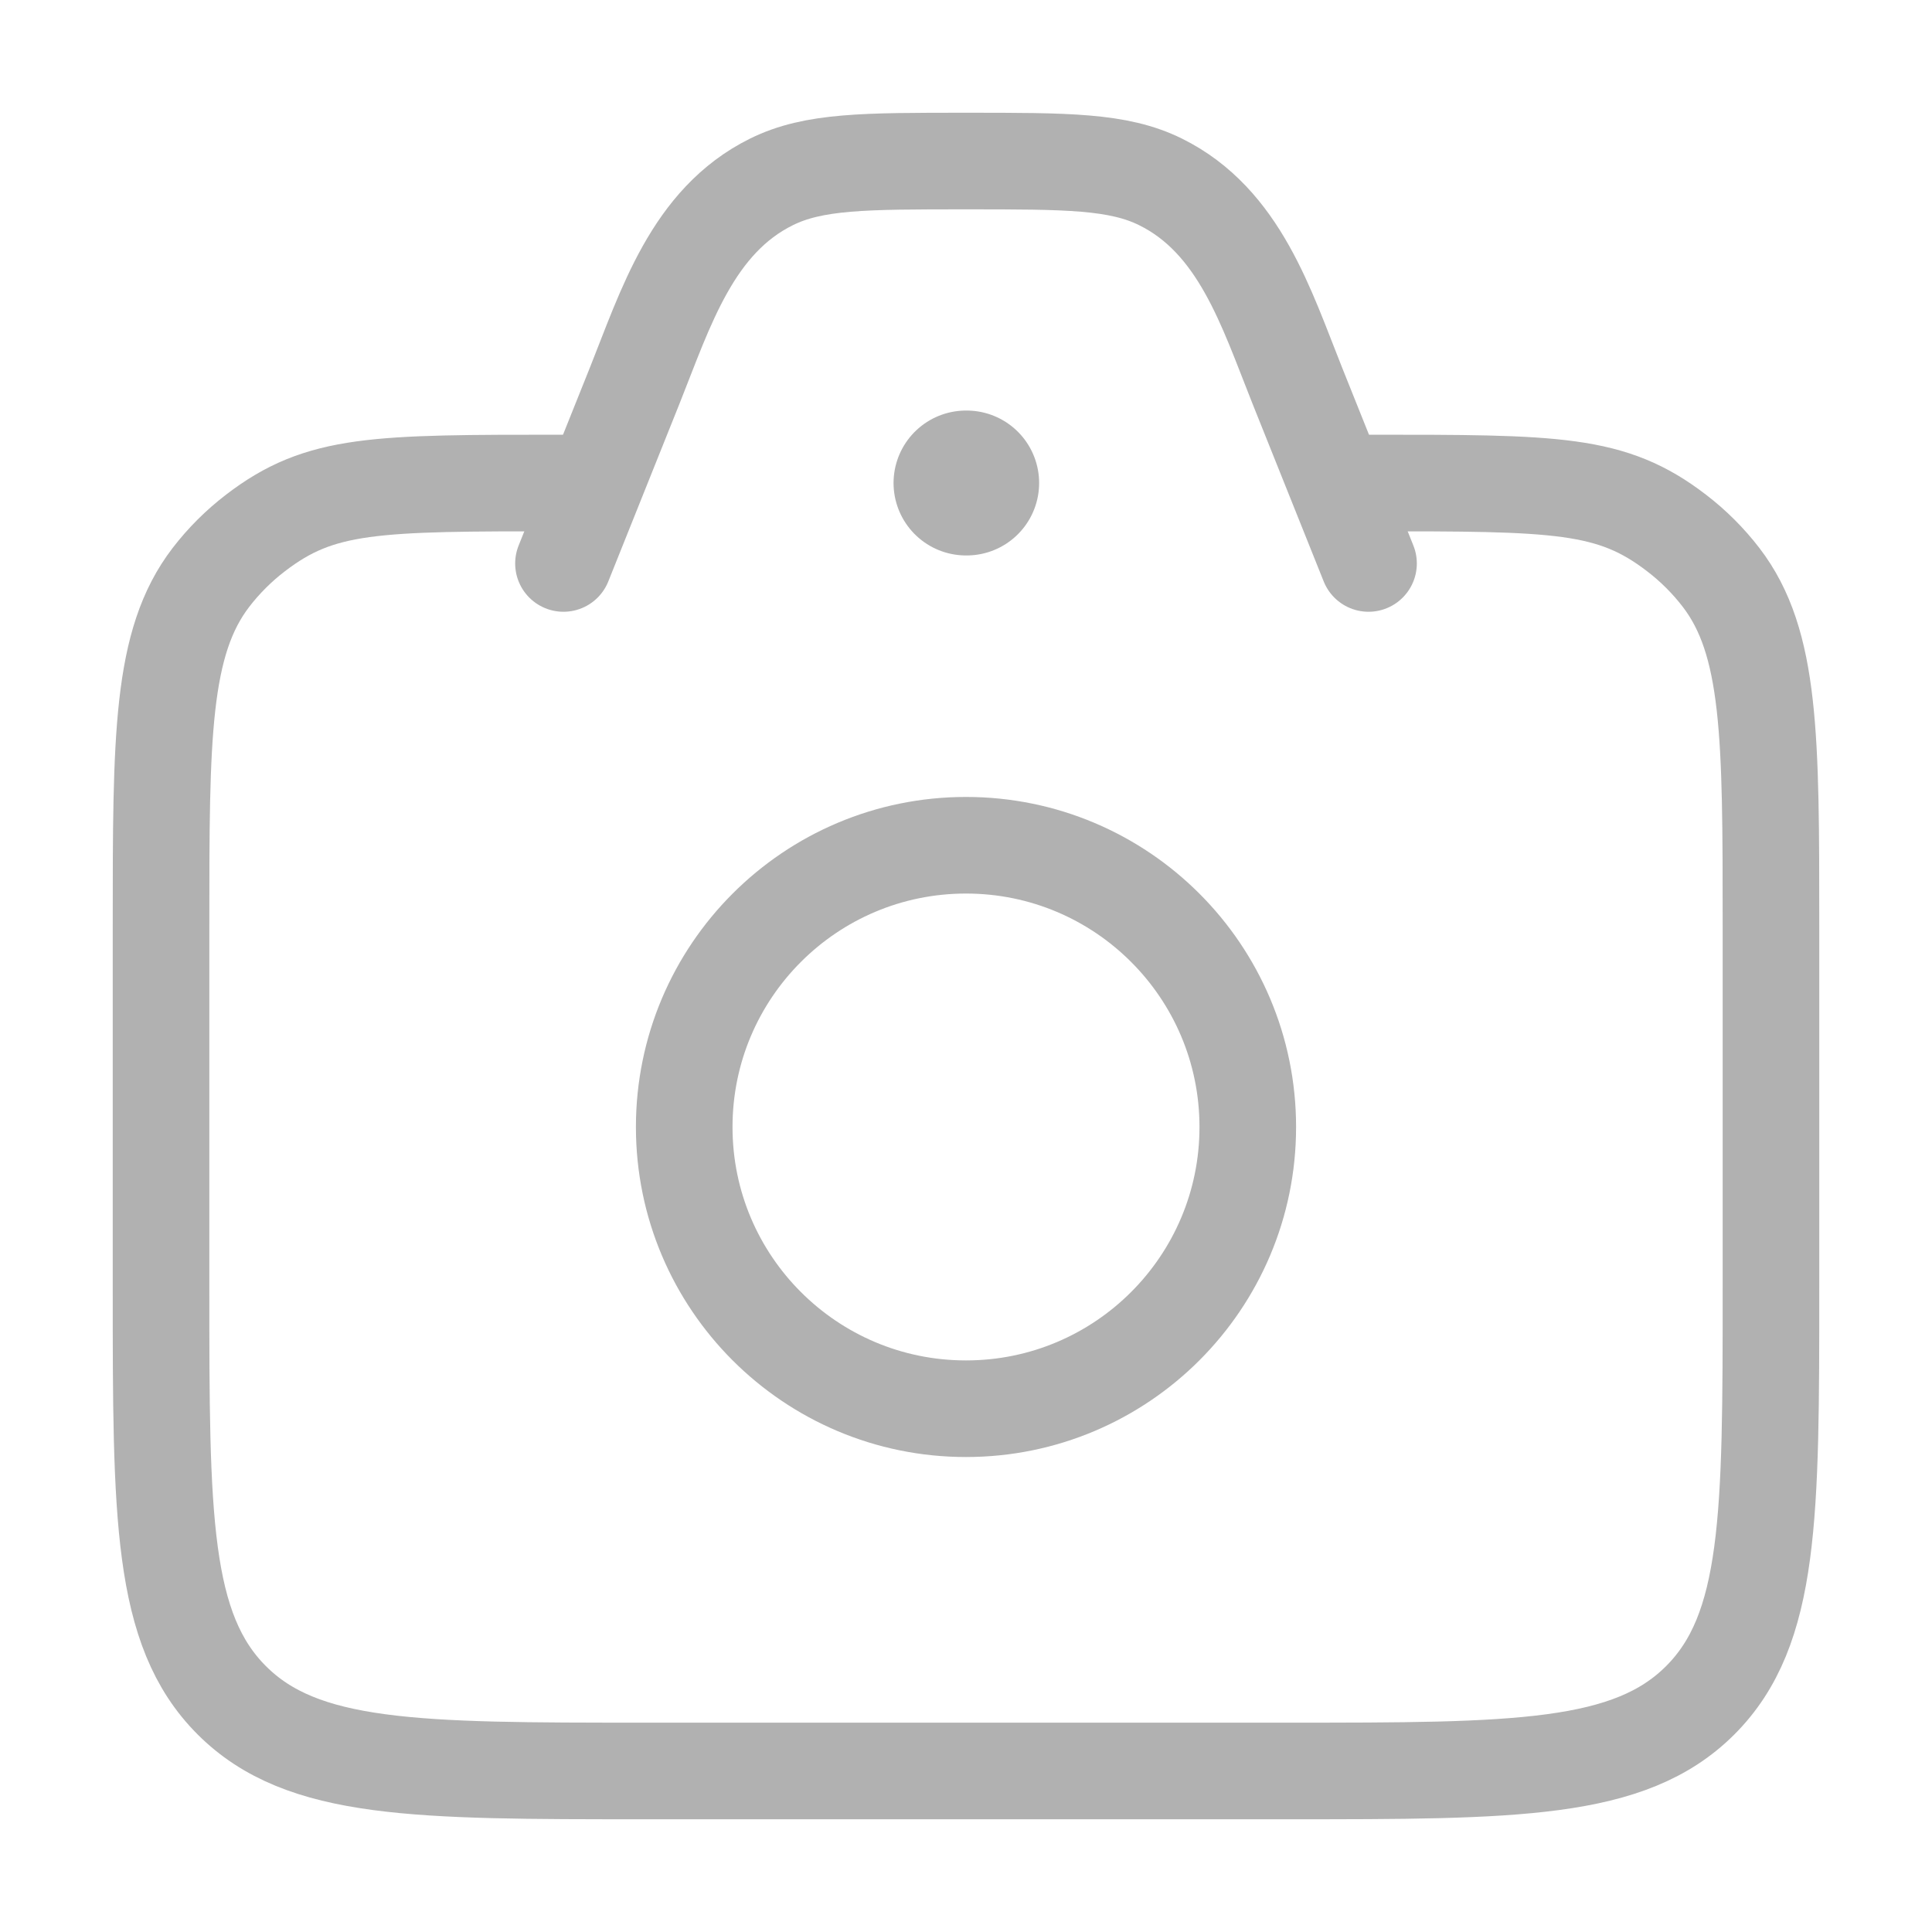 <svg width="20" height="20" viewBox="0 0 20 20" fill="none" xmlns="http://www.w3.org/2000/svg">
<path d="M14.167 5C16.121 5 16.682 5 17.355 5.517C17.529 5.65 17.684 5.805 17.817 5.978C18.333 6.651 18.333 7.629 18.333 9.583V13.333C18.333 15.69 18.333 16.869 17.601 17.601C16.869 18.333 15.69 18.333 13.333 18.333H6.667C4.31 18.333 3.131 18.333 2.399 17.601C1.667 16.869 1.667 15.69 1.667 13.333V9.583C1.667 7.629 1.667 6.651 2.183 5.978C2.316 5.805 2.471 5.65 2.645 5.517C3.318 5 3.879 5 5.833 5" stroke="#B1B1B1" stroke-linecap="round"/>
<path d="M14.167 5.833L13.428 3.988C13.11 3.192 12.833 2.288 12.014 1.883C11.577 1.667 11.051 1.667 10 1.667C8.949 1.667 8.423 1.667 7.986 1.883C7.167 2.288 6.89 3.192 6.572 3.988L5.833 5.833" stroke="#B1B1B1" stroke-linecap="round" stroke-linejoin="round"/>
<path d="M12.917 11.667C12.917 13.277 11.611 14.583 10 14.583C8.389 14.583 7.083 13.277 7.083 11.667C7.083 10.056 8.389 8.75 10 8.75C11.611 8.75 12.917 10.056 12.917 11.667Z" stroke="#B1B1B1"/>
<path d="M10 5H10.007" stroke="#B1B1B1" stroke-width="1.5" stroke-linecap="round" stroke-linejoin="round"/>
</svg>
